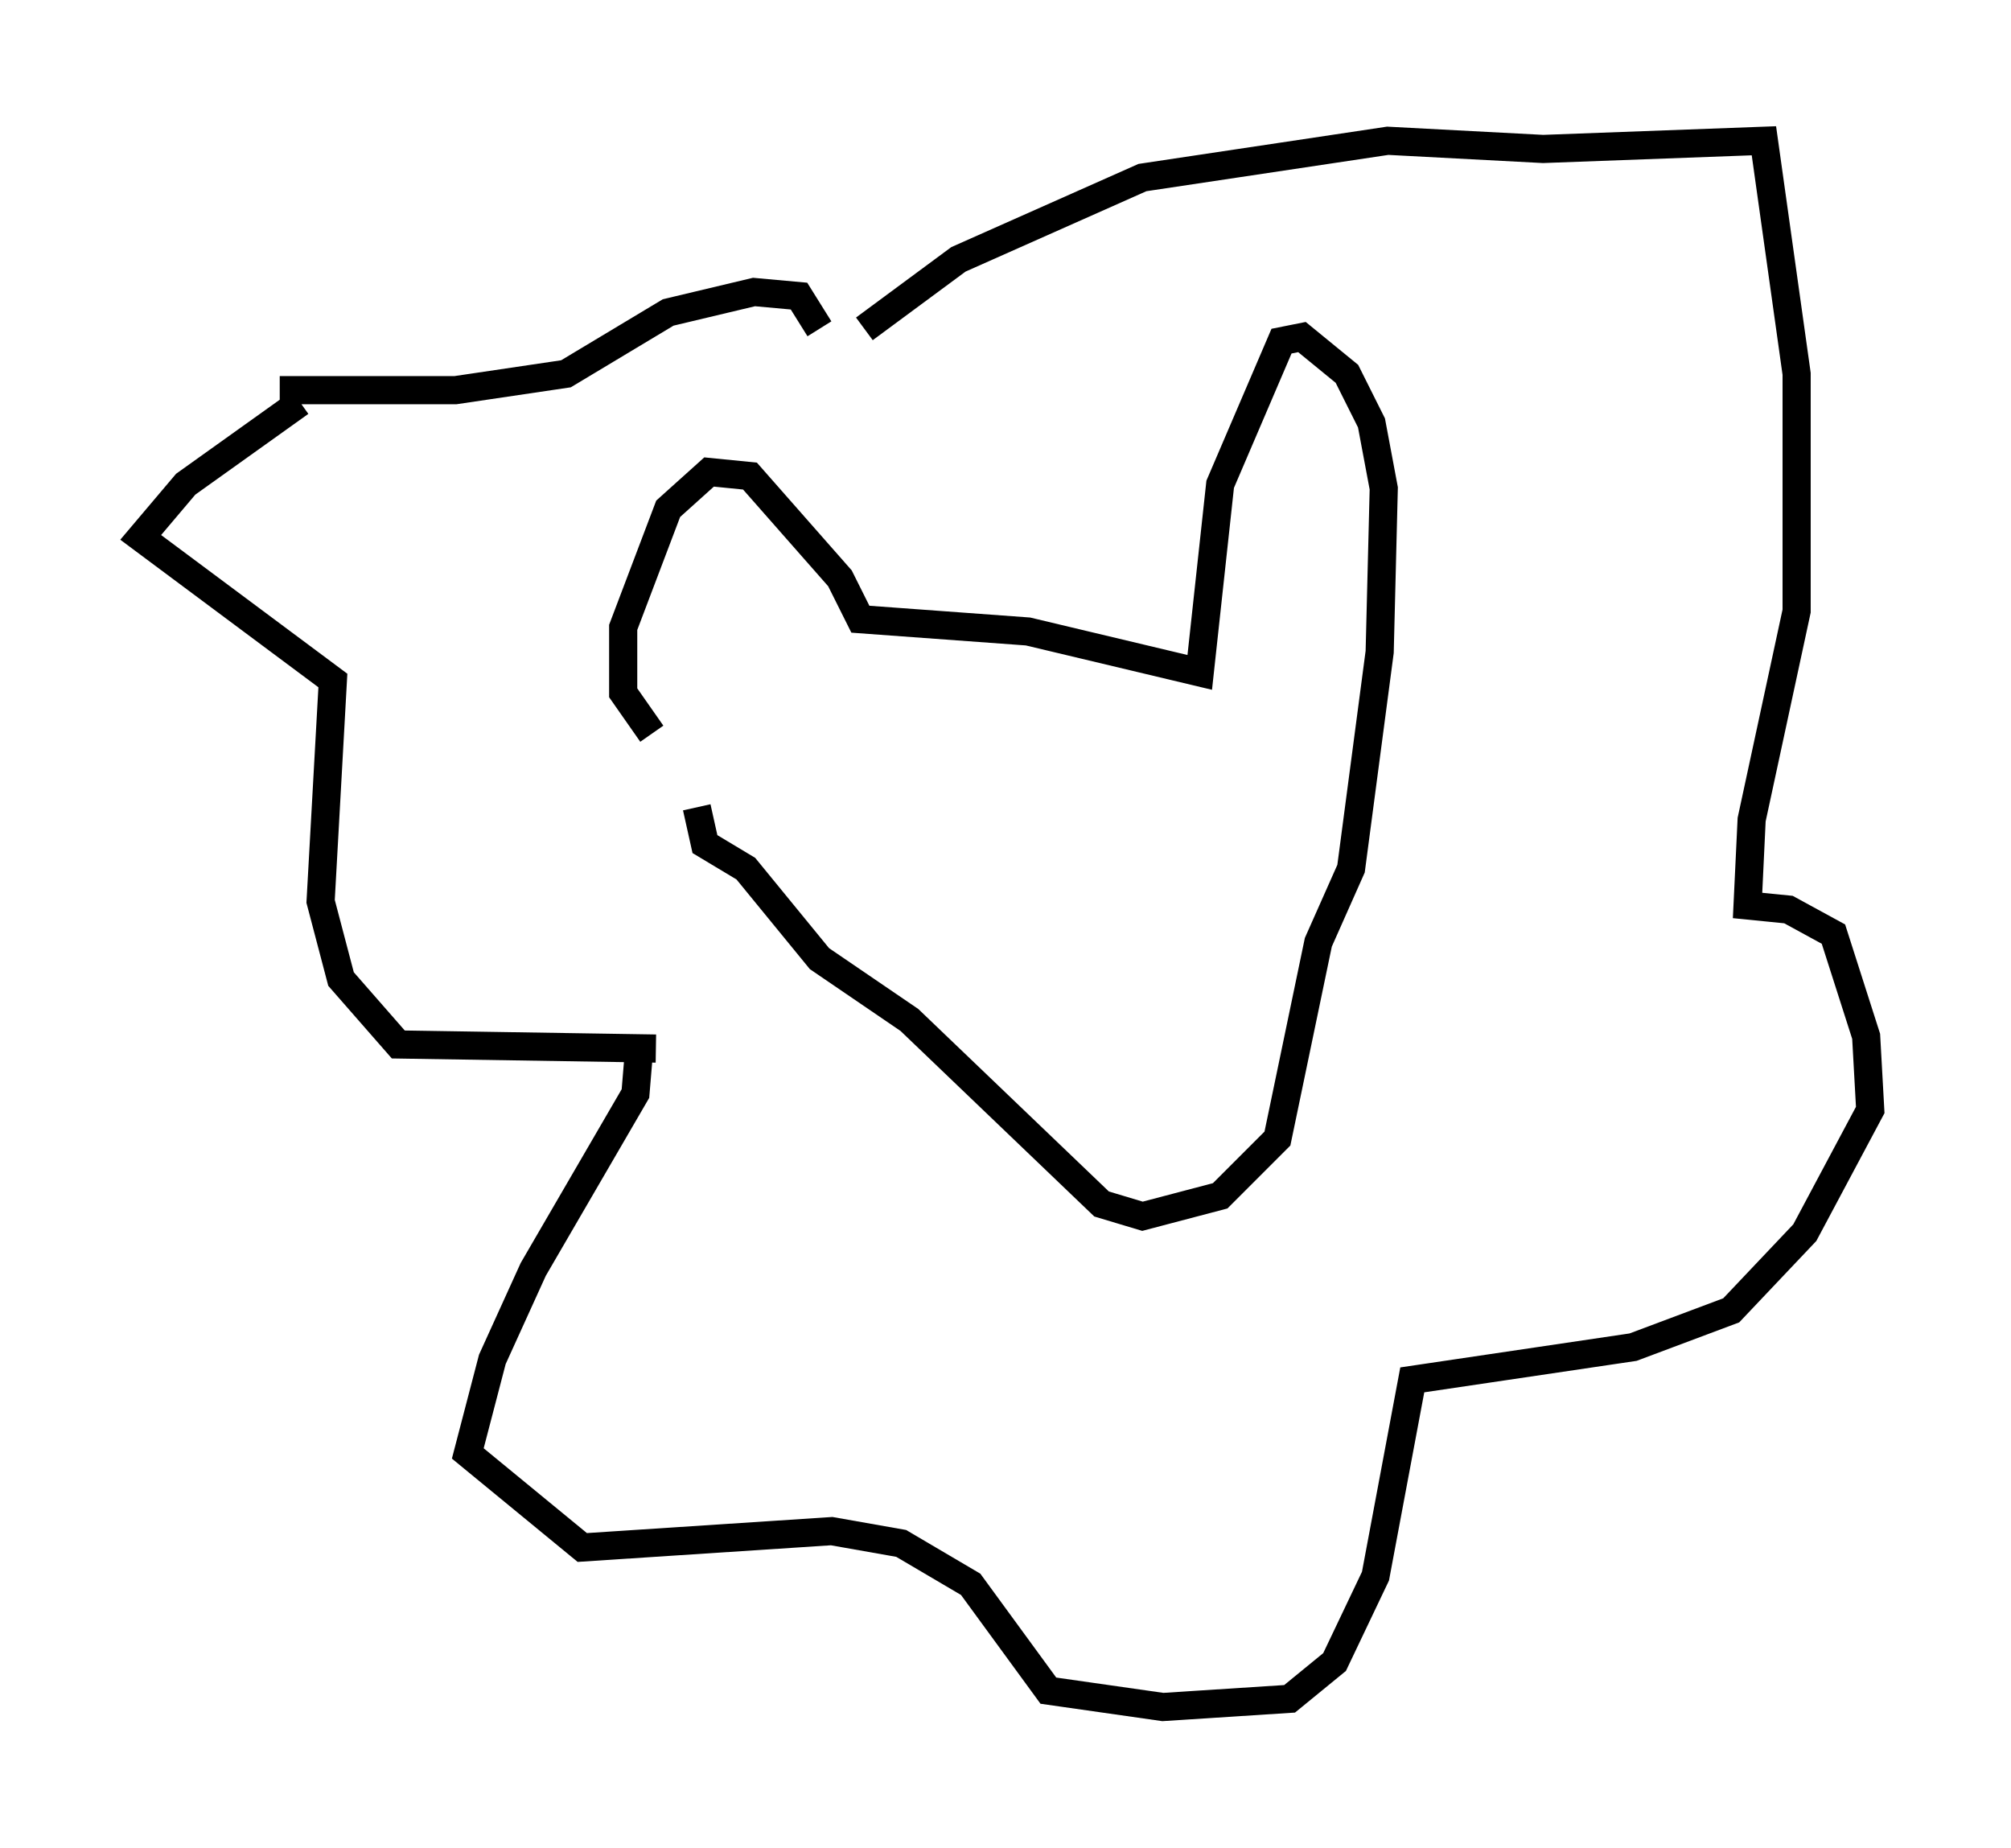 <?xml version="1.0" encoding="utf-8" ?>
<svg baseProfile="full" height="65.631" version="1.1" width="71.441" xmlns="http://www.w3.org/2000/svg" xmlns:ev="http://www.w3.org/2001/xml-events" xmlns:xlink="http://www.w3.org/1999/xlink"><defs /><rect fill="white" height="65.631" width="71.441" x="0" y="0" /><path d="M24.609, 26.642 m-1.453, -0.581 l-1.017, -1.453 0.0, -2.324 l1.598, -4.212 1.453, -1.307 l1.453, 0.145 3.196, 3.631 l0.726, 1.453 5.955, 0.436 l6.101, 1.453 0.726, -6.682 l2.179, -5.084 0.726, -0.145 l1.598, 1.307 0.872, 1.743 l0.436, 2.324 -0.145, 5.81 l-1.017, 7.698 -1.162, 2.615 l-1.453, 6.972 -2.034, 2.034 l-2.76, 0.726 -1.453, -0.436 l-6.827, -6.536 -3.196, -2.179 l-2.615, -3.196 -1.453, -0.872 l-0.291, -1.307 m5.955, -16.994 l3.341, -2.469 6.536, -2.905 l8.715, -1.307 5.52, 0.291 l7.844, -0.291 1.162, 8.279 l0.0, 8.425 -1.598, 7.408 l-0.145, 3.05 1.453, 0.145 l1.598, 0.872 1.162, 3.631 l0.145, 2.615 -2.324, 4.358 l-2.615, 2.76 -3.486, 1.307 l-7.844, 1.162 -1.307, 6.972 l-1.453, 3.05 -1.598, 1.307 l-4.503, 0.291 -4.067, -0.581 l-2.76, -3.777 -2.469, -1.453 l-2.469, -0.436 -8.86, 0.581 l-4.067, -3.341 0.872, -3.341 l1.453, -3.196 3.631, -6.246 l0.145, -1.743 m0.581, 0.145 l-9.151, -0.145 -2.034, -2.324 l-0.726, -2.76 0.436, -7.844 l-6.827, -5.084 1.598, -1.888 l4.067, -2.905 m-0.726, -0.436 l6.246, 0.0 3.922, -0.581 l3.631, -2.179 3.05, -0.726 l1.598, 0.145 0.726, 1.162 " fill="none" stroke="black" stroke-width="1" /></svg>